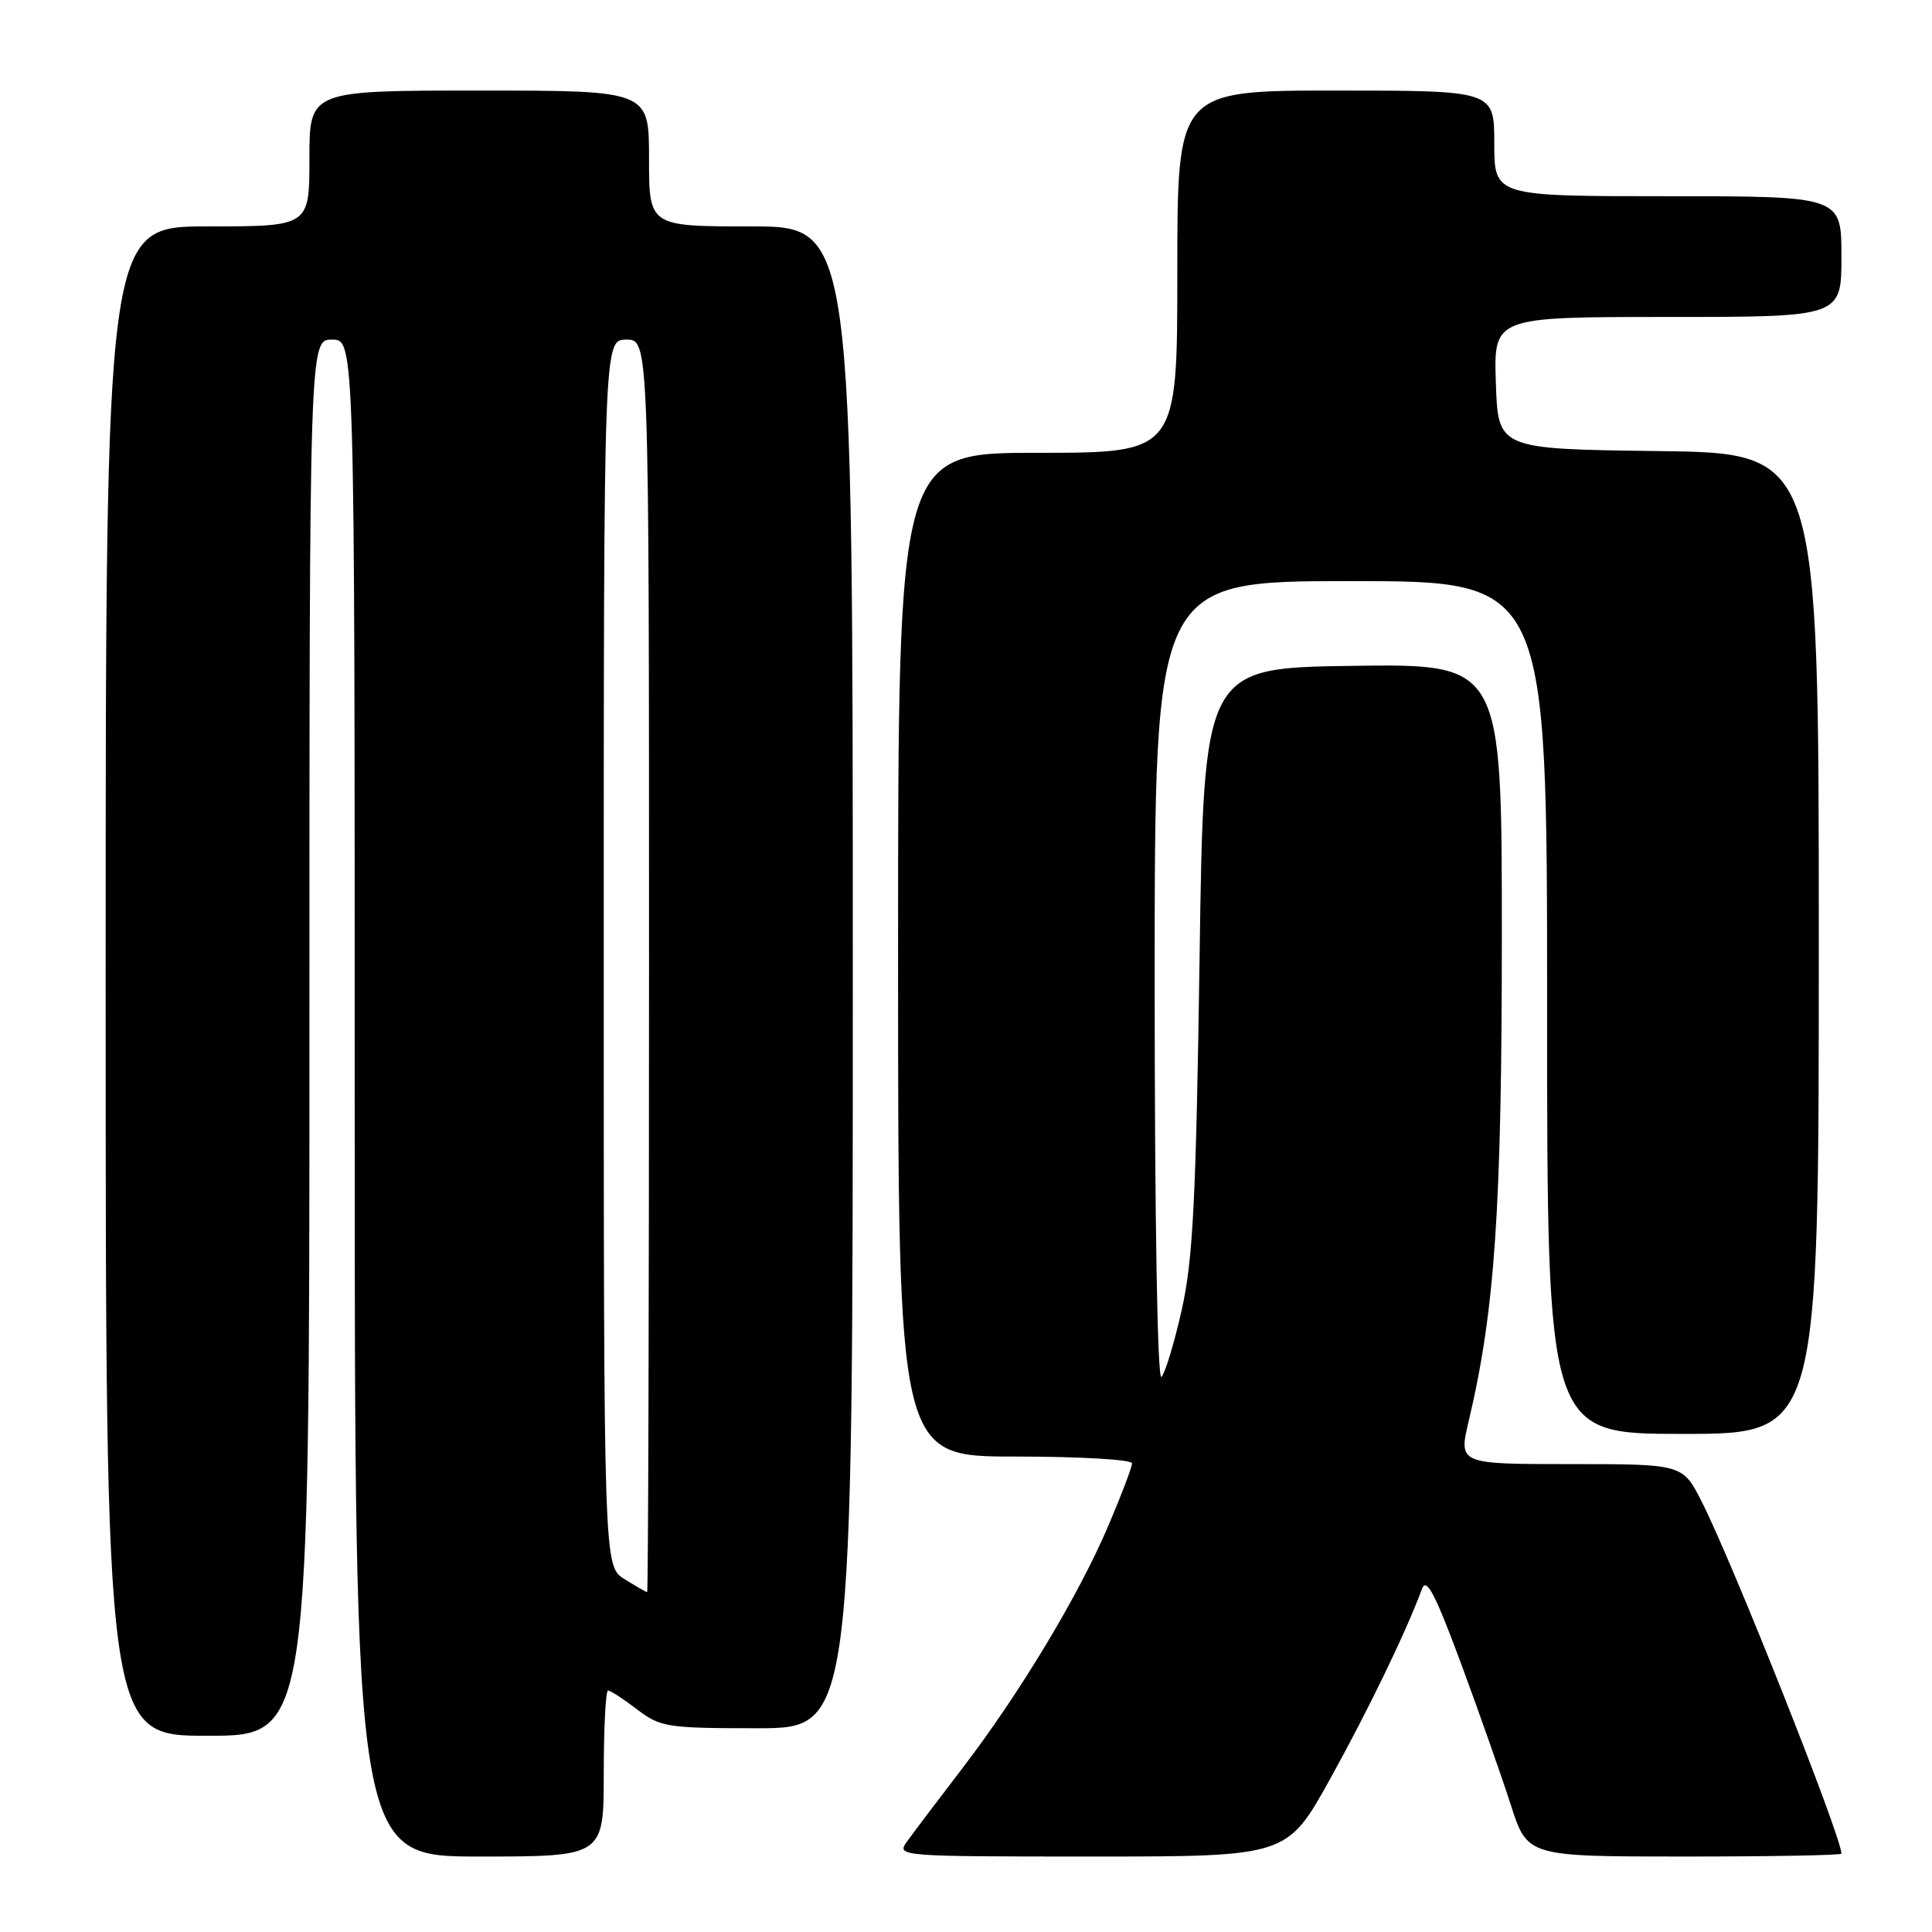 <?xml version="1.0" encoding="UTF-8" standalone="no"?>
<!DOCTYPE svg PUBLIC "-//W3C//DTD SVG 1.1//EN" "http://www.w3.org/Graphics/SVG/1.1/DTD/svg11.dtd" >
<svg xmlns="http://www.w3.org/2000/svg" xmlns:xlink="http://www.w3.org/1999/xlink" version="1.1" viewBox="0 0 256 256">
 <g >
 <path fill="currentColor"
d=" M 80.00 235.00 C 80.00 228.95 80.26 224.00 80.57 224.00 C 80.88 224.00 82.61 225.12 84.41 226.50 C 87.51 228.86 88.39 229.00 100.34 229.00 C 113.00 229.00 113.00 229.00 113.00 129.50 C 113.00 30.00 113.00 30.00 99.50 30.00 C 86.00 30.00 86.00 30.00 86.00 21.00 C 86.00 12.00 86.00 12.00 63.50 12.00 C 41.00 12.00 41.00 12.00 41.00 21.00 C 41.00 30.00 41.00 30.00 27.50 30.00 C 14.00 30.00 14.00 30.00 14.00 130.00 C 14.00 230.00 14.00 230.00 27.50 230.00 C 41.00 230.00 41.00 230.00 41.00 137.50 C 41.00 45.00 41.00 45.00 44.00 45.00 C 47.00 45.00 47.00 45.00 47.00 145.50 C 47.00 246.00 47.00 246.00 63.50 246.00 C 80.00 246.00 80.00 246.00 80.00 235.00 Z  M 176.23 235.75 C 181.27 226.66 186.24 216.40 188.44 210.50 C 189.01 208.97 190.21 211.29 193.59 220.41 C 196.01 226.96 198.98 235.40 200.19 239.16 C 202.39 246.00 202.39 246.00 223.20 246.00 C 234.64 246.00 244.00 245.83 244.00 245.62 C 244.00 243.38 229.61 207.10 225.51 199.03 C 222.97 194.00 222.97 194.00 208.11 194.00 C 193.26 194.00 193.26 194.00 194.62 188.25 C 198.08 173.66 199.00 160.17 199.00 123.93 C 199.00 87.96 199.00 87.96 179.25 88.23 C 159.50 88.50 159.50 88.50 158.95 127.00 C 158.48 158.94 158.08 166.86 156.60 173.50 C 155.61 177.90 154.40 181.93 153.90 182.45 C 153.37 183.01 153.00 161.80 153.00 130.20 C 153.00 77.00 153.00 77.00 179.00 77.00 C 205.00 77.00 205.00 77.00 205.00 133.50 C 205.00 190.00 205.00 190.00 223.00 190.00 C 241.00 190.00 241.00 190.00 241.00 125.02 C 241.00 60.04 241.00 60.04 219.75 59.77 C 198.50 59.50 198.50 59.50 198.21 50.75 C 197.92 42.00 197.92 42.00 220.96 42.00 C 244.00 42.00 244.00 42.00 244.00 34.00 C 244.00 26.00 244.00 26.00 221.00 26.00 C 198.00 26.00 198.00 26.00 198.00 19.00 C 198.00 12.00 198.00 12.00 177.00 12.00 C 156.00 12.00 156.00 12.00 156.00 36.00 C 156.00 60.00 156.00 60.00 137.50 60.00 C 119.00 60.00 119.00 60.00 119.00 126.50 C 119.00 193.00 119.00 193.00 134.50 193.00 C 143.03 193.00 150.00 193.40 150.00 193.90 C 150.00 194.39 148.60 198.09 146.88 202.12 C 142.93 211.41 135.16 224.32 127.48 234.36 C 124.19 238.65 120.88 243.03 120.13 244.09 C 118.79 245.96 119.33 246.00 144.65 246.00 C 170.54 246.00 170.54 246.00 176.23 235.75 Z  M 82.75 209.24 C 80.00 207.54 80.00 207.54 80.00 126.27 C 80.00 45.00 80.00 45.00 83.00 45.00 C 86.00 45.00 86.00 45.00 86.00 128.00 C 86.00 173.65 85.89 210.99 85.75 210.97 C 85.61 210.96 84.26 210.18 82.75 209.24 Z "/>
</g>
</svg>
